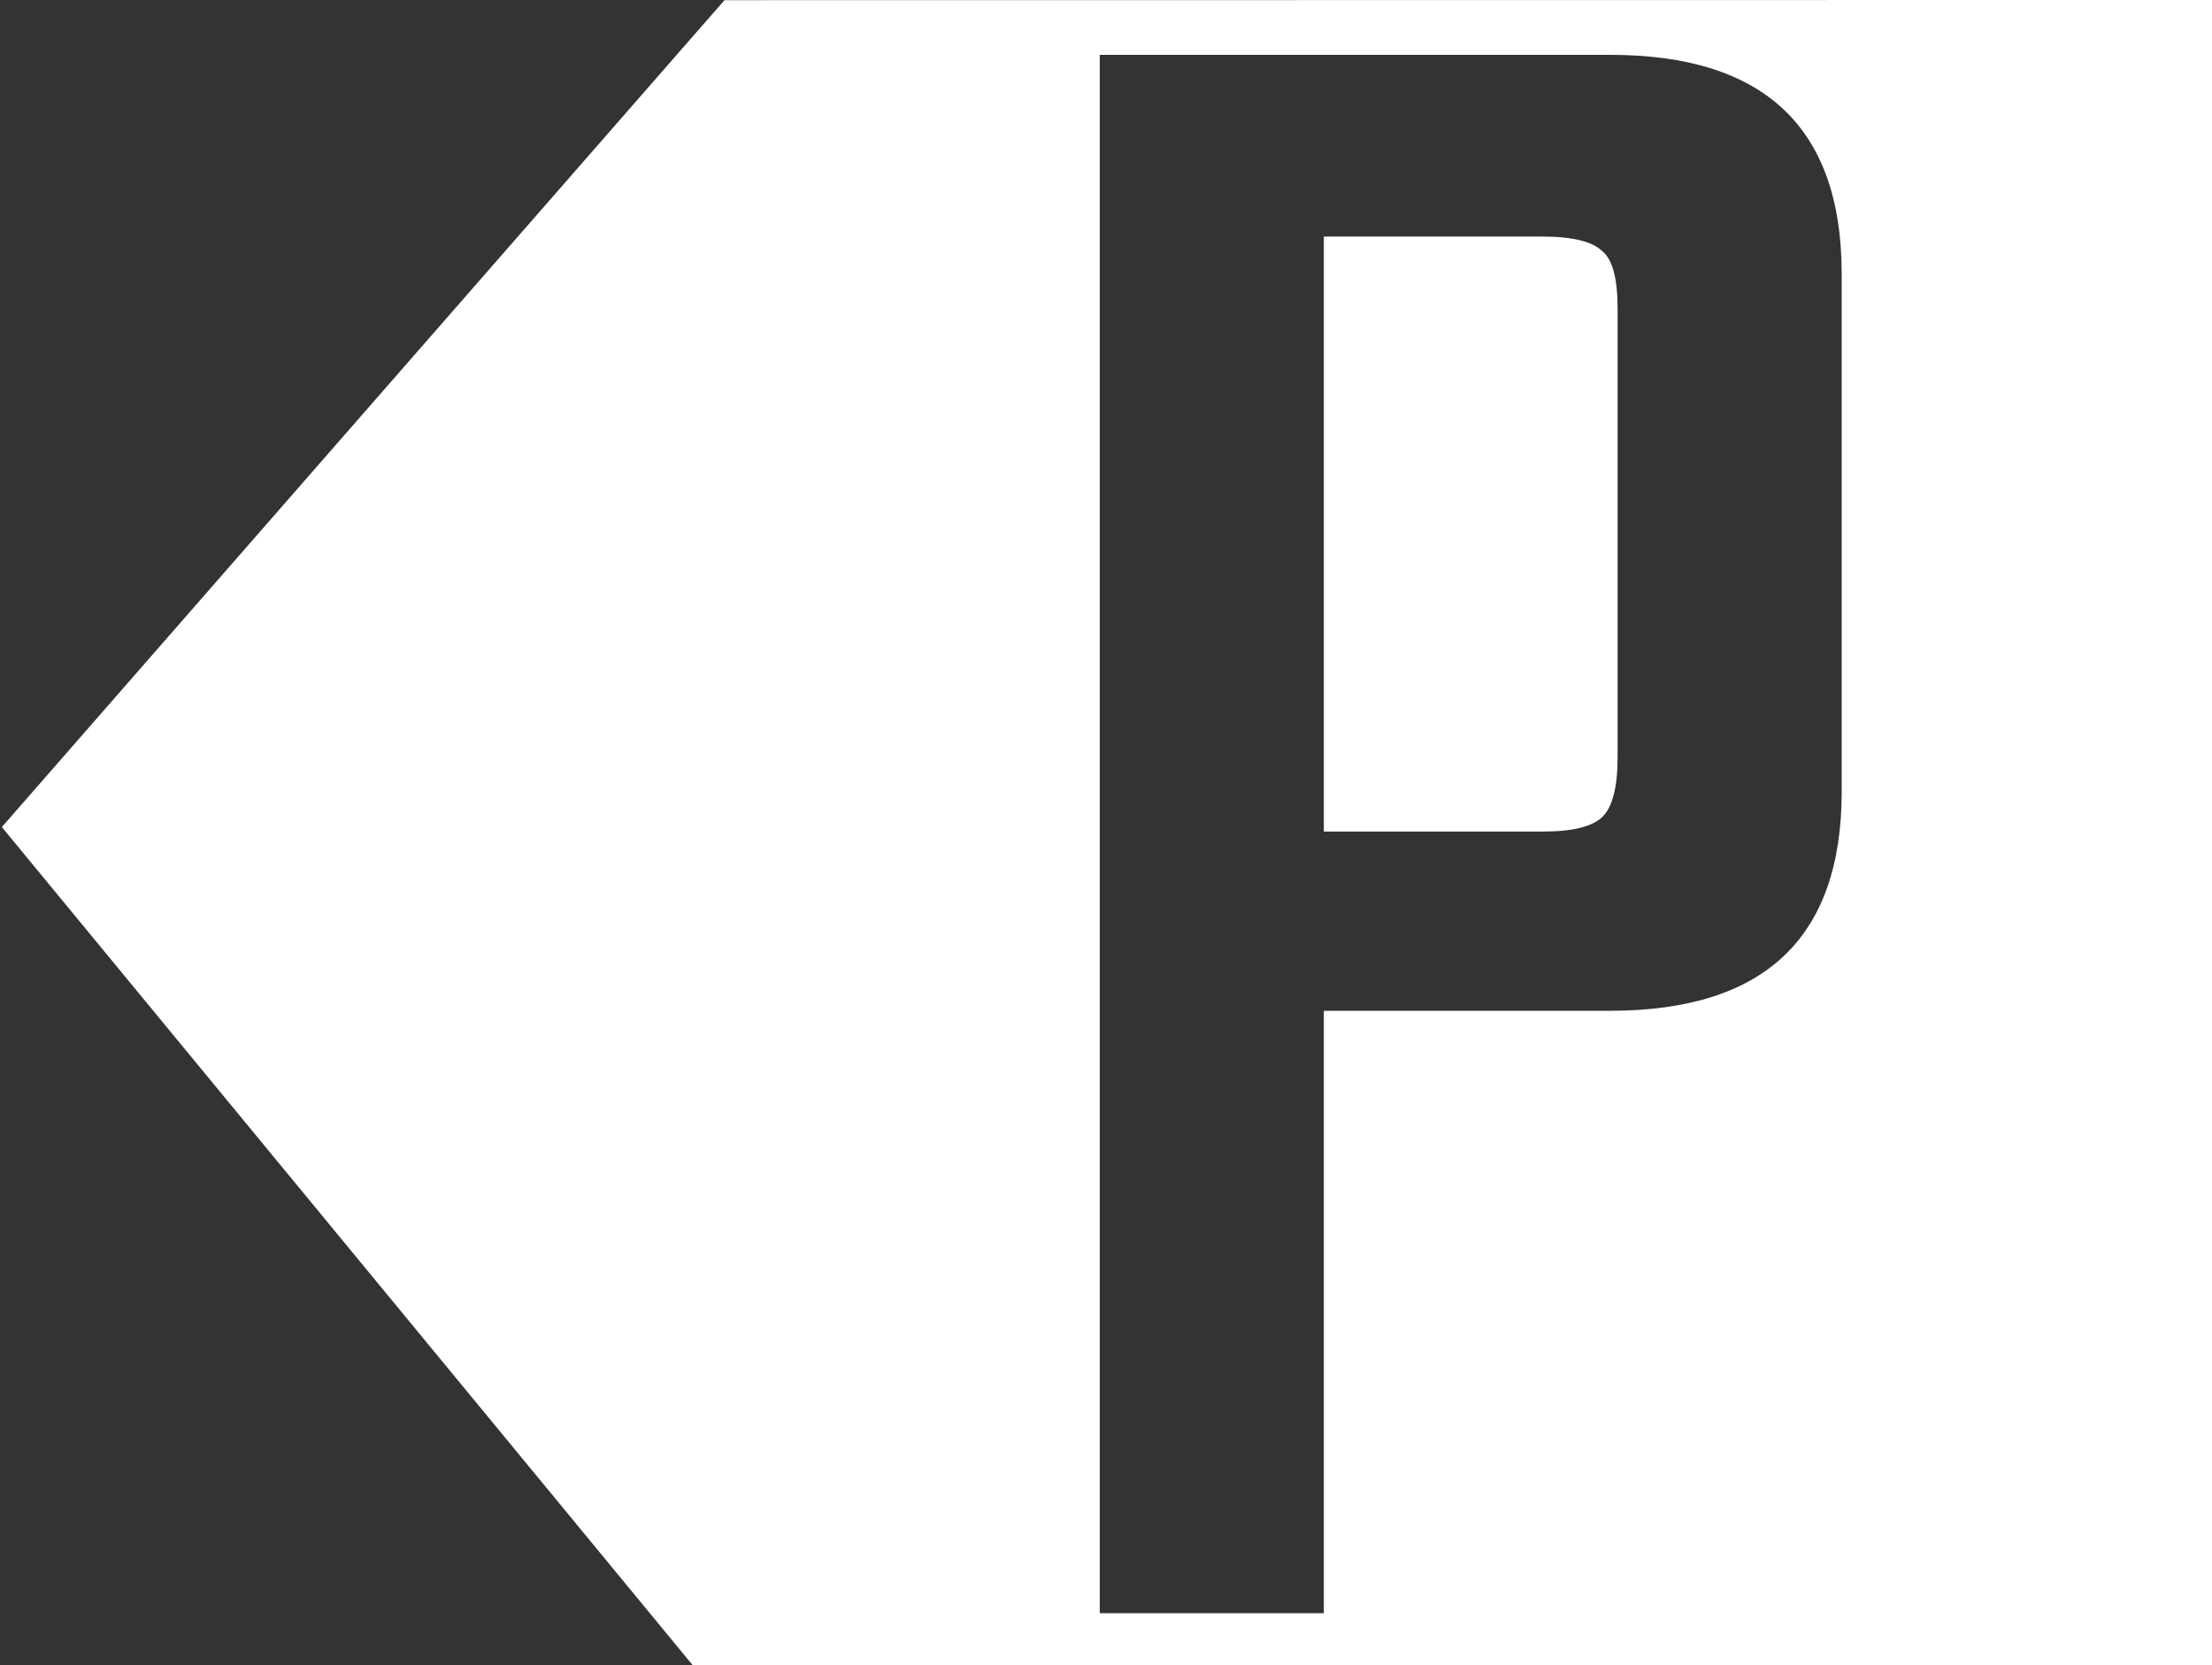 <?xml version="1.0" encoding="UTF-8"?>
<!-- Created with Inkscape (http://www.inkscape.org/) -->
<svg width="95.985mm" height="72.271mm" version="1.1" viewBox="0 0 95.985 72.271" xmlns="http://www.w3.org/2000/svg">
 <rect x="0" y="0" width="95.985" height="72.271" fill="#333333" stroke="none"/>
 <g transform="translate(-65.375 -67.068)">
  <path transform="matrix(.265 0 0 .265 15.129 67.366)" d="m552.69-1.127-244.45 0.027-118.33 135.42 113.49 137.7 249.23 2e-3zm-183 8.984h83.574c25.276 0 37.914 11.96 37.914 35.877v84.797c0 23.917-12.638 35.875-37.914 35.875h-46.883v98.658h-36.691zm36.691 29.762v97.434h35.875c4.892 0 8.154-0.815 9.785-2.445 1.631-1.631 2.445-4.891 2.445-9.783v-73.383c0-4.892-0.815-8.018-2.445-9.377-1.631-1.631-4.893-2.445-9.785-2.445z" fill="#fff" stroke-linejoin="round" stroke-width="2.081"/>
 </g>
</svg>

